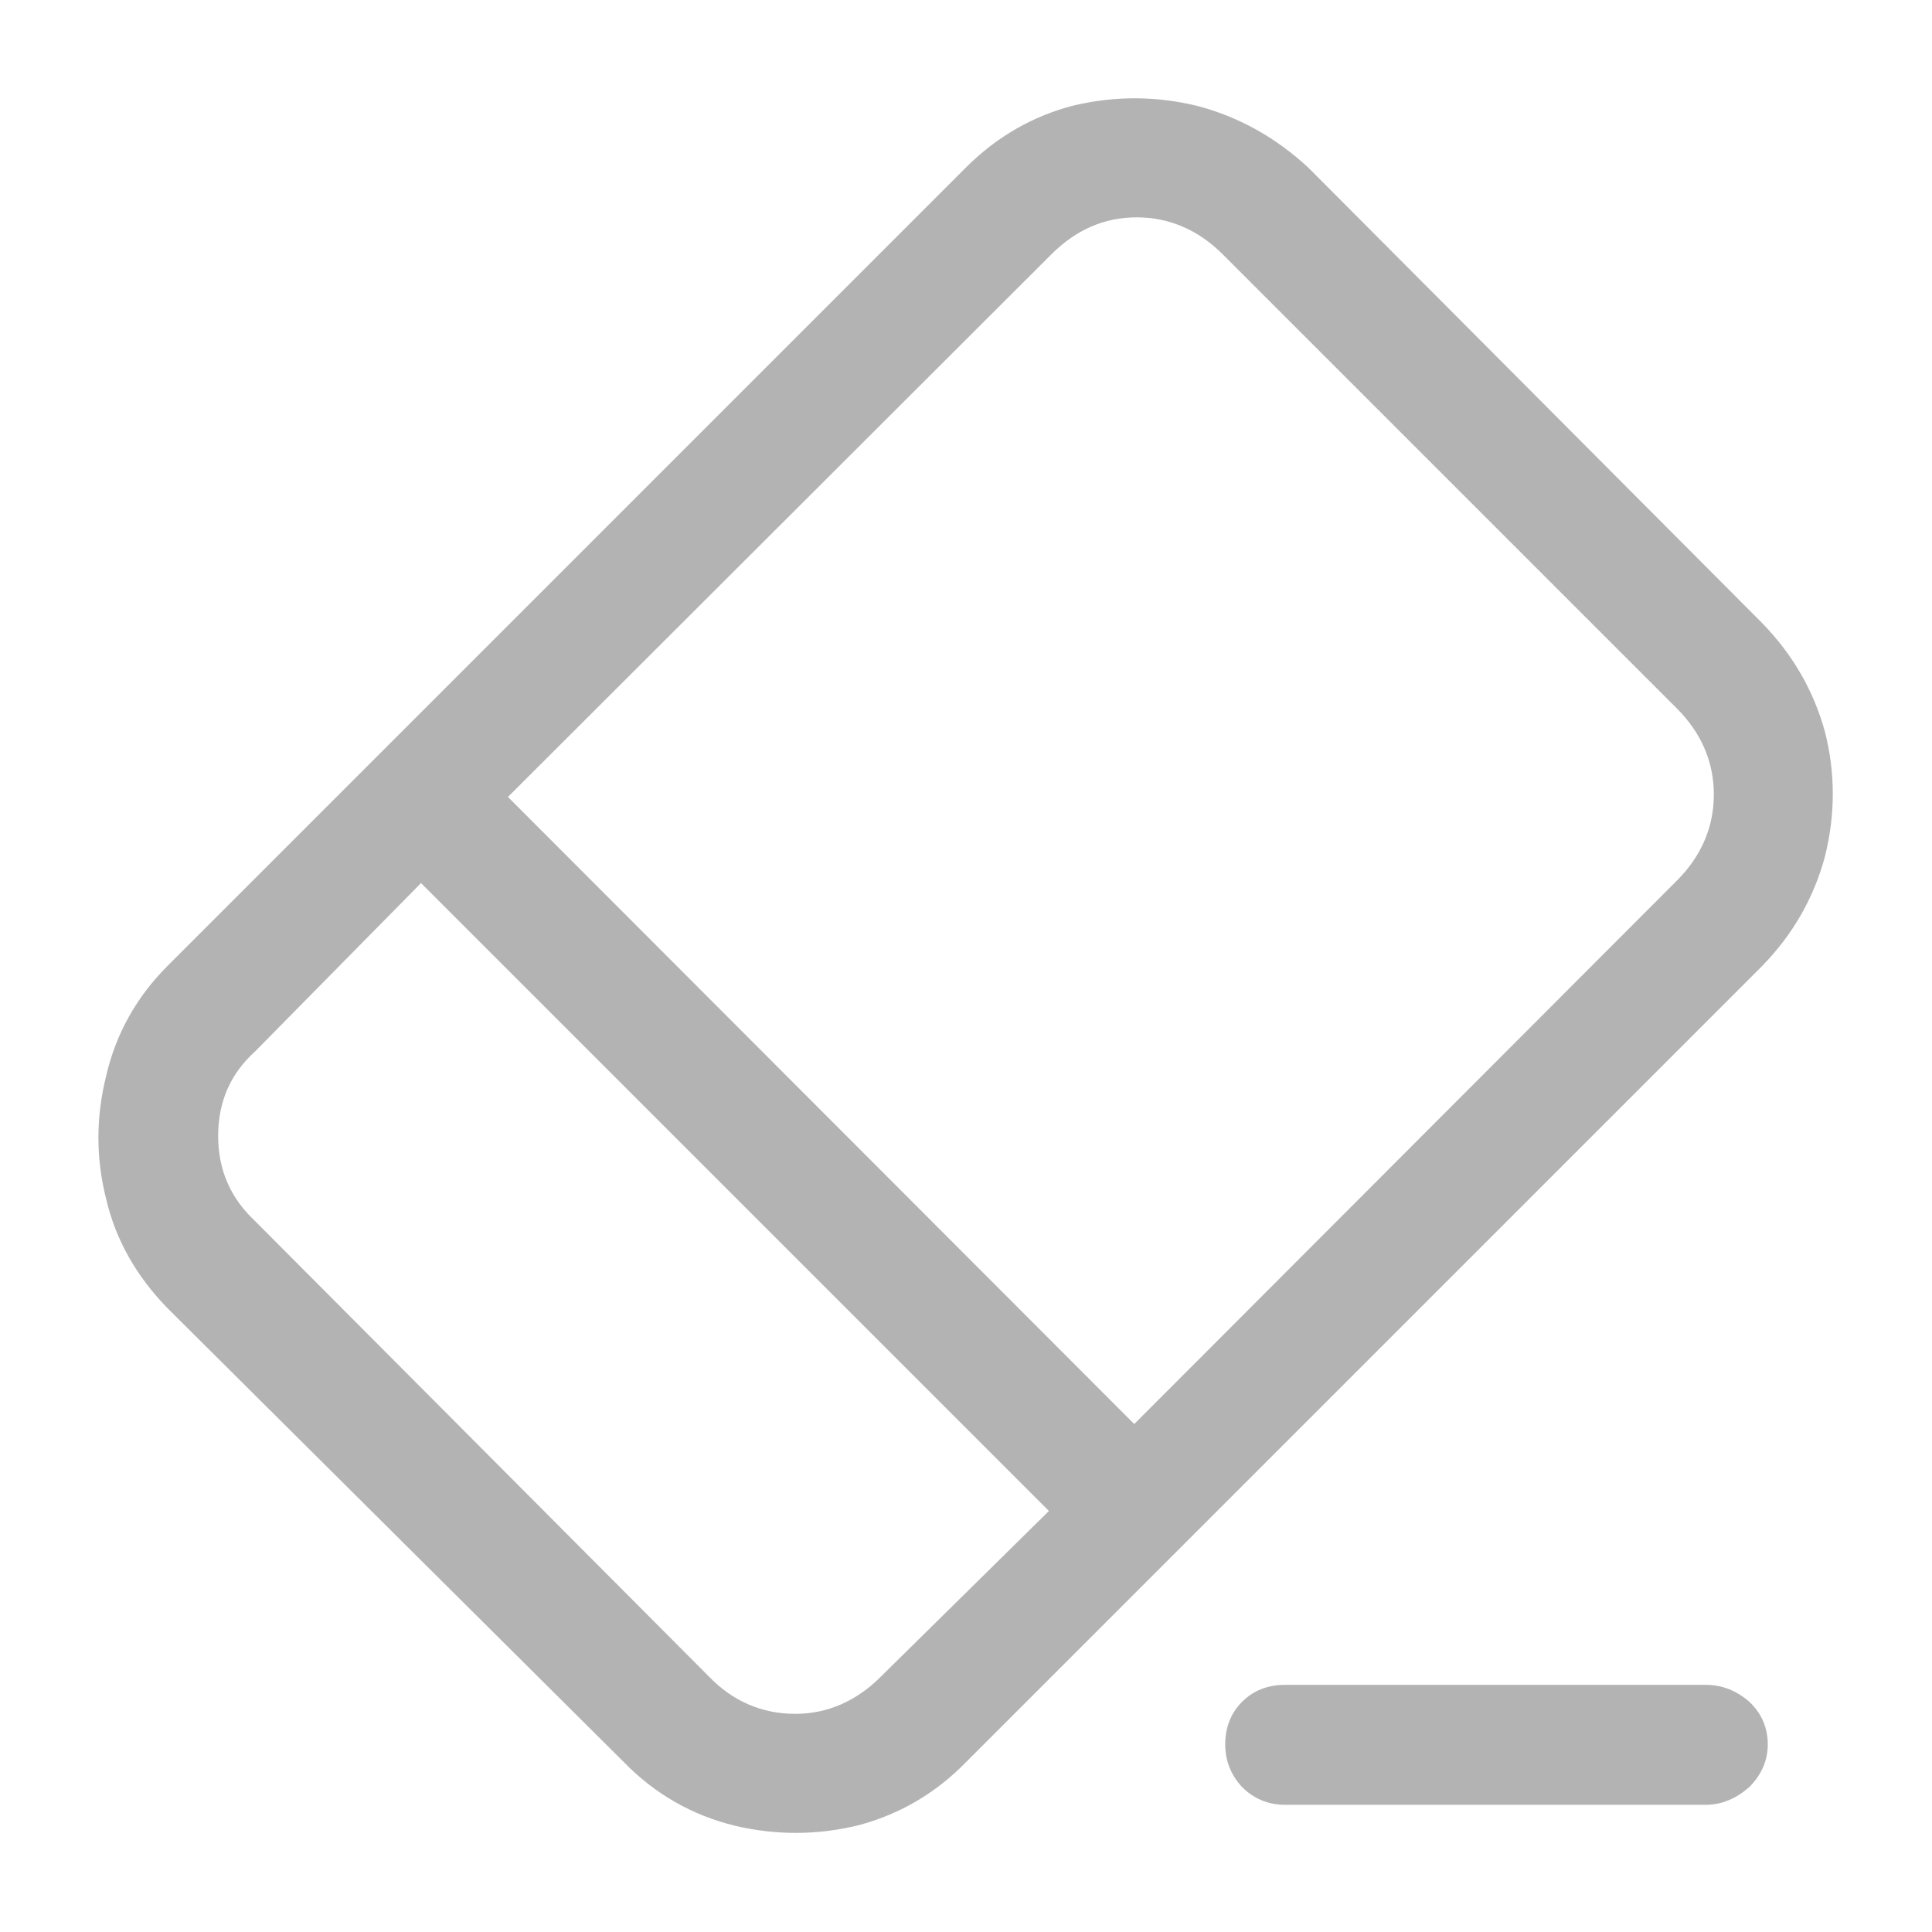 <svg width="24" height="24" viewBox="0 0 24 24" fill="none" xmlns="http://www.w3.org/2000/svg" xmlns:xlink="http://www.w3.org/1999/xlink">
	<desc>
			Created with Pixso.
	</desc>
	<defs>
		<clipPath id="clip2_21">
			<rect id="svg" width="24" height="24" fill="white" fill-opacity="0"/>
		</clipPath>
	</defs>
	<g clip-path="url(#clip2_21)">
		<g opacity="0">
			<rect id="rect" width="24" height="24" fill="#000000" fill-opacity="1"/>
		</g>
		<path id="path" d="M16.25 2.08C15.86 1.72 15.41 1.46 14.89 1.32C14.37 1.19 13.85 1.19 13.34 1.31C12.83 1.44 12.38 1.7 12 2.08L2.08 12C1.7 12.38 1.44 12.84 1.32 13.36C1.19 13.88 1.19 14.39 1.32 14.9C1.44 15.41 1.7 15.86 2.08 16.25L7.75 21.89C8.14 22.29 8.6 22.55 9.13 22.68C9.64 22.8 10.16 22.8 10.68 22.67C11.19 22.53 11.63 22.27 12 21.89L21.89 12C22.27 11.61 22.53 11.16 22.67 10.64C22.8 10.12 22.8 9.6 22.67 9.09C22.53 8.58 22.27 8.13 21.89 7.74L16.25 2.08ZM10.94 20.83C10.64 21.13 10.28 21.29 9.88 21.29C9.46 21.29 9.1 21.13 8.81 20.83L3.17 15.17C2.86 14.88 2.71 14.53 2.71 14.11C2.71 13.69 2.86 13.34 3.17 13.06L5.23 10.97L13.03 18.77L10.94 20.83ZM14.09 17.69L6.31 9.9L13.06 3.16C13.36 2.86 13.71 2.7 14.12 2.7C14.53 2.7 14.89 2.86 15.19 3.16L20.83 8.8C21.13 9.1 21.29 9.46 21.29 9.87C21.29 10.28 21.13 10.64 20.83 10.94L14.09 17.69Z" fill="#B3B3B3" fill-opacity="1" fill-rule="nonzero"/>
		<path id="path" d="M21.19 22.42C21.39 22.42 21.57 22.34 21.73 22.2C21.88 22.05 21.96 21.87 21.96 21.67C21.96 21.46 21.88 21.28 21.73 21.14C21.57 21 21.39 20.93 21.19 20.93L15.96 20.93C15.75 20.93 15.57 21 15.43 21.14C15.29 21.28 15.22 21.46 15.22 21.67C15.22 21.87 15.29 22.05 15.43 22.2C15.57 22.34 15.75 22.42 15.96 22.42L21.19 22.42Z" fill="#B3B3B3" fill-opacity="1" fill-rule="nonzero"/>
	</g>
</svg>
